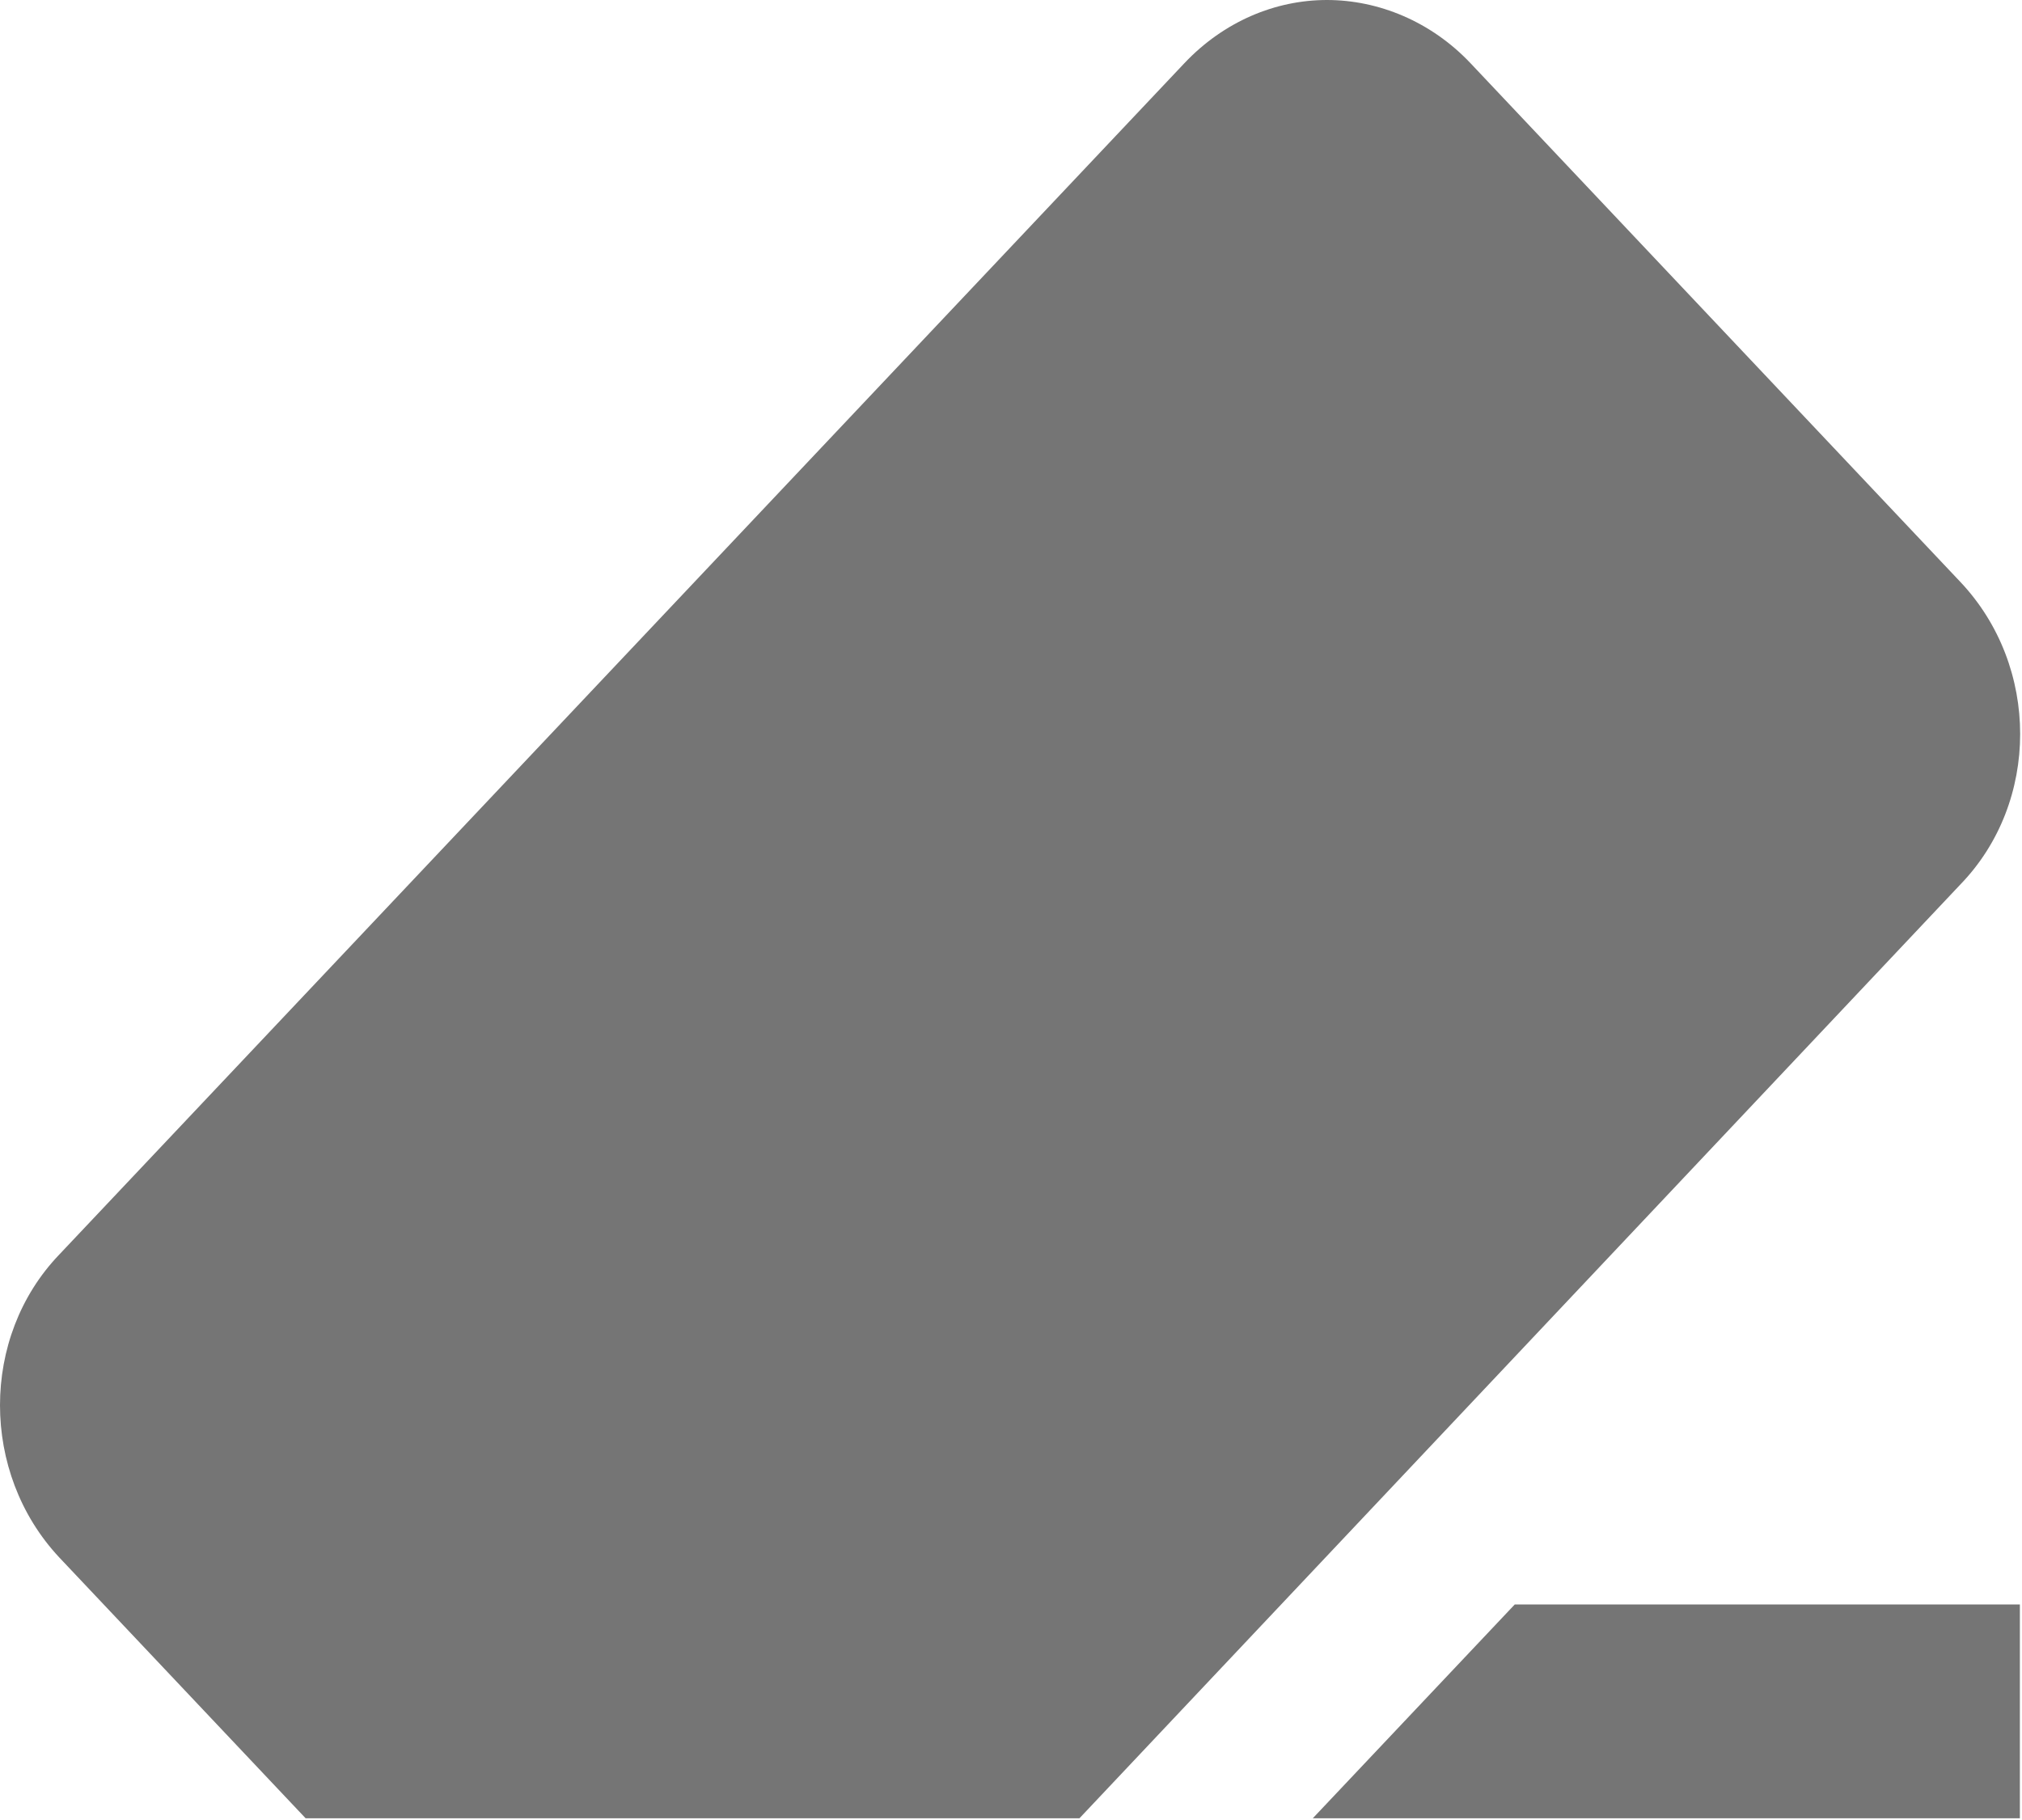 <?xml version="1.0" encoding="UTF-8"?>
<svg width="20px" height="18px" viewBox="0 0 20 18" version="1.1" xmlns="http://www.w3.org/2000/svg" xmlns:xlink="http://www.w3.org/1999/xlink">
    <!-- Generator: Sketch 41 (35326) - http://www.bohemiancoding.com/sketch -->
    <title>eraser-variant</title>
    <desc>Created with Sketch.</desc>
    <defs></defs>
    <g id="新增便签对话框——画板" stroke="none" stroke-width="1" fill="none" fill-rule="evenodd">
        <g id="Desktop-HD" transform="translate(-489, -642)" fill="#757575">
            <g id="弹窗遮罩">
                <g id="eraser-variant" transform="translate(489, 642)">
                    <path d="M13.125,0 C12.615,0 12.106,0.212 11.716,0.624 L0.585,12.409 C-0.195,13.223 -0.195,14.567 0.585,15.402 L3.023,17.983 L10.677,17.983 L19.39,8.748 C20.179,7.934 20.179,6.59 19.39,5.755 L14.544,0.624 C14.154,0.212 13.634,0 13.125,0 M14.983,15.868 L12.985,17.983 L19.979,17.983 L19.979,15.868" id="Shape"></path>
                </g>
            </g>
        </g>
    </g>
</svg>